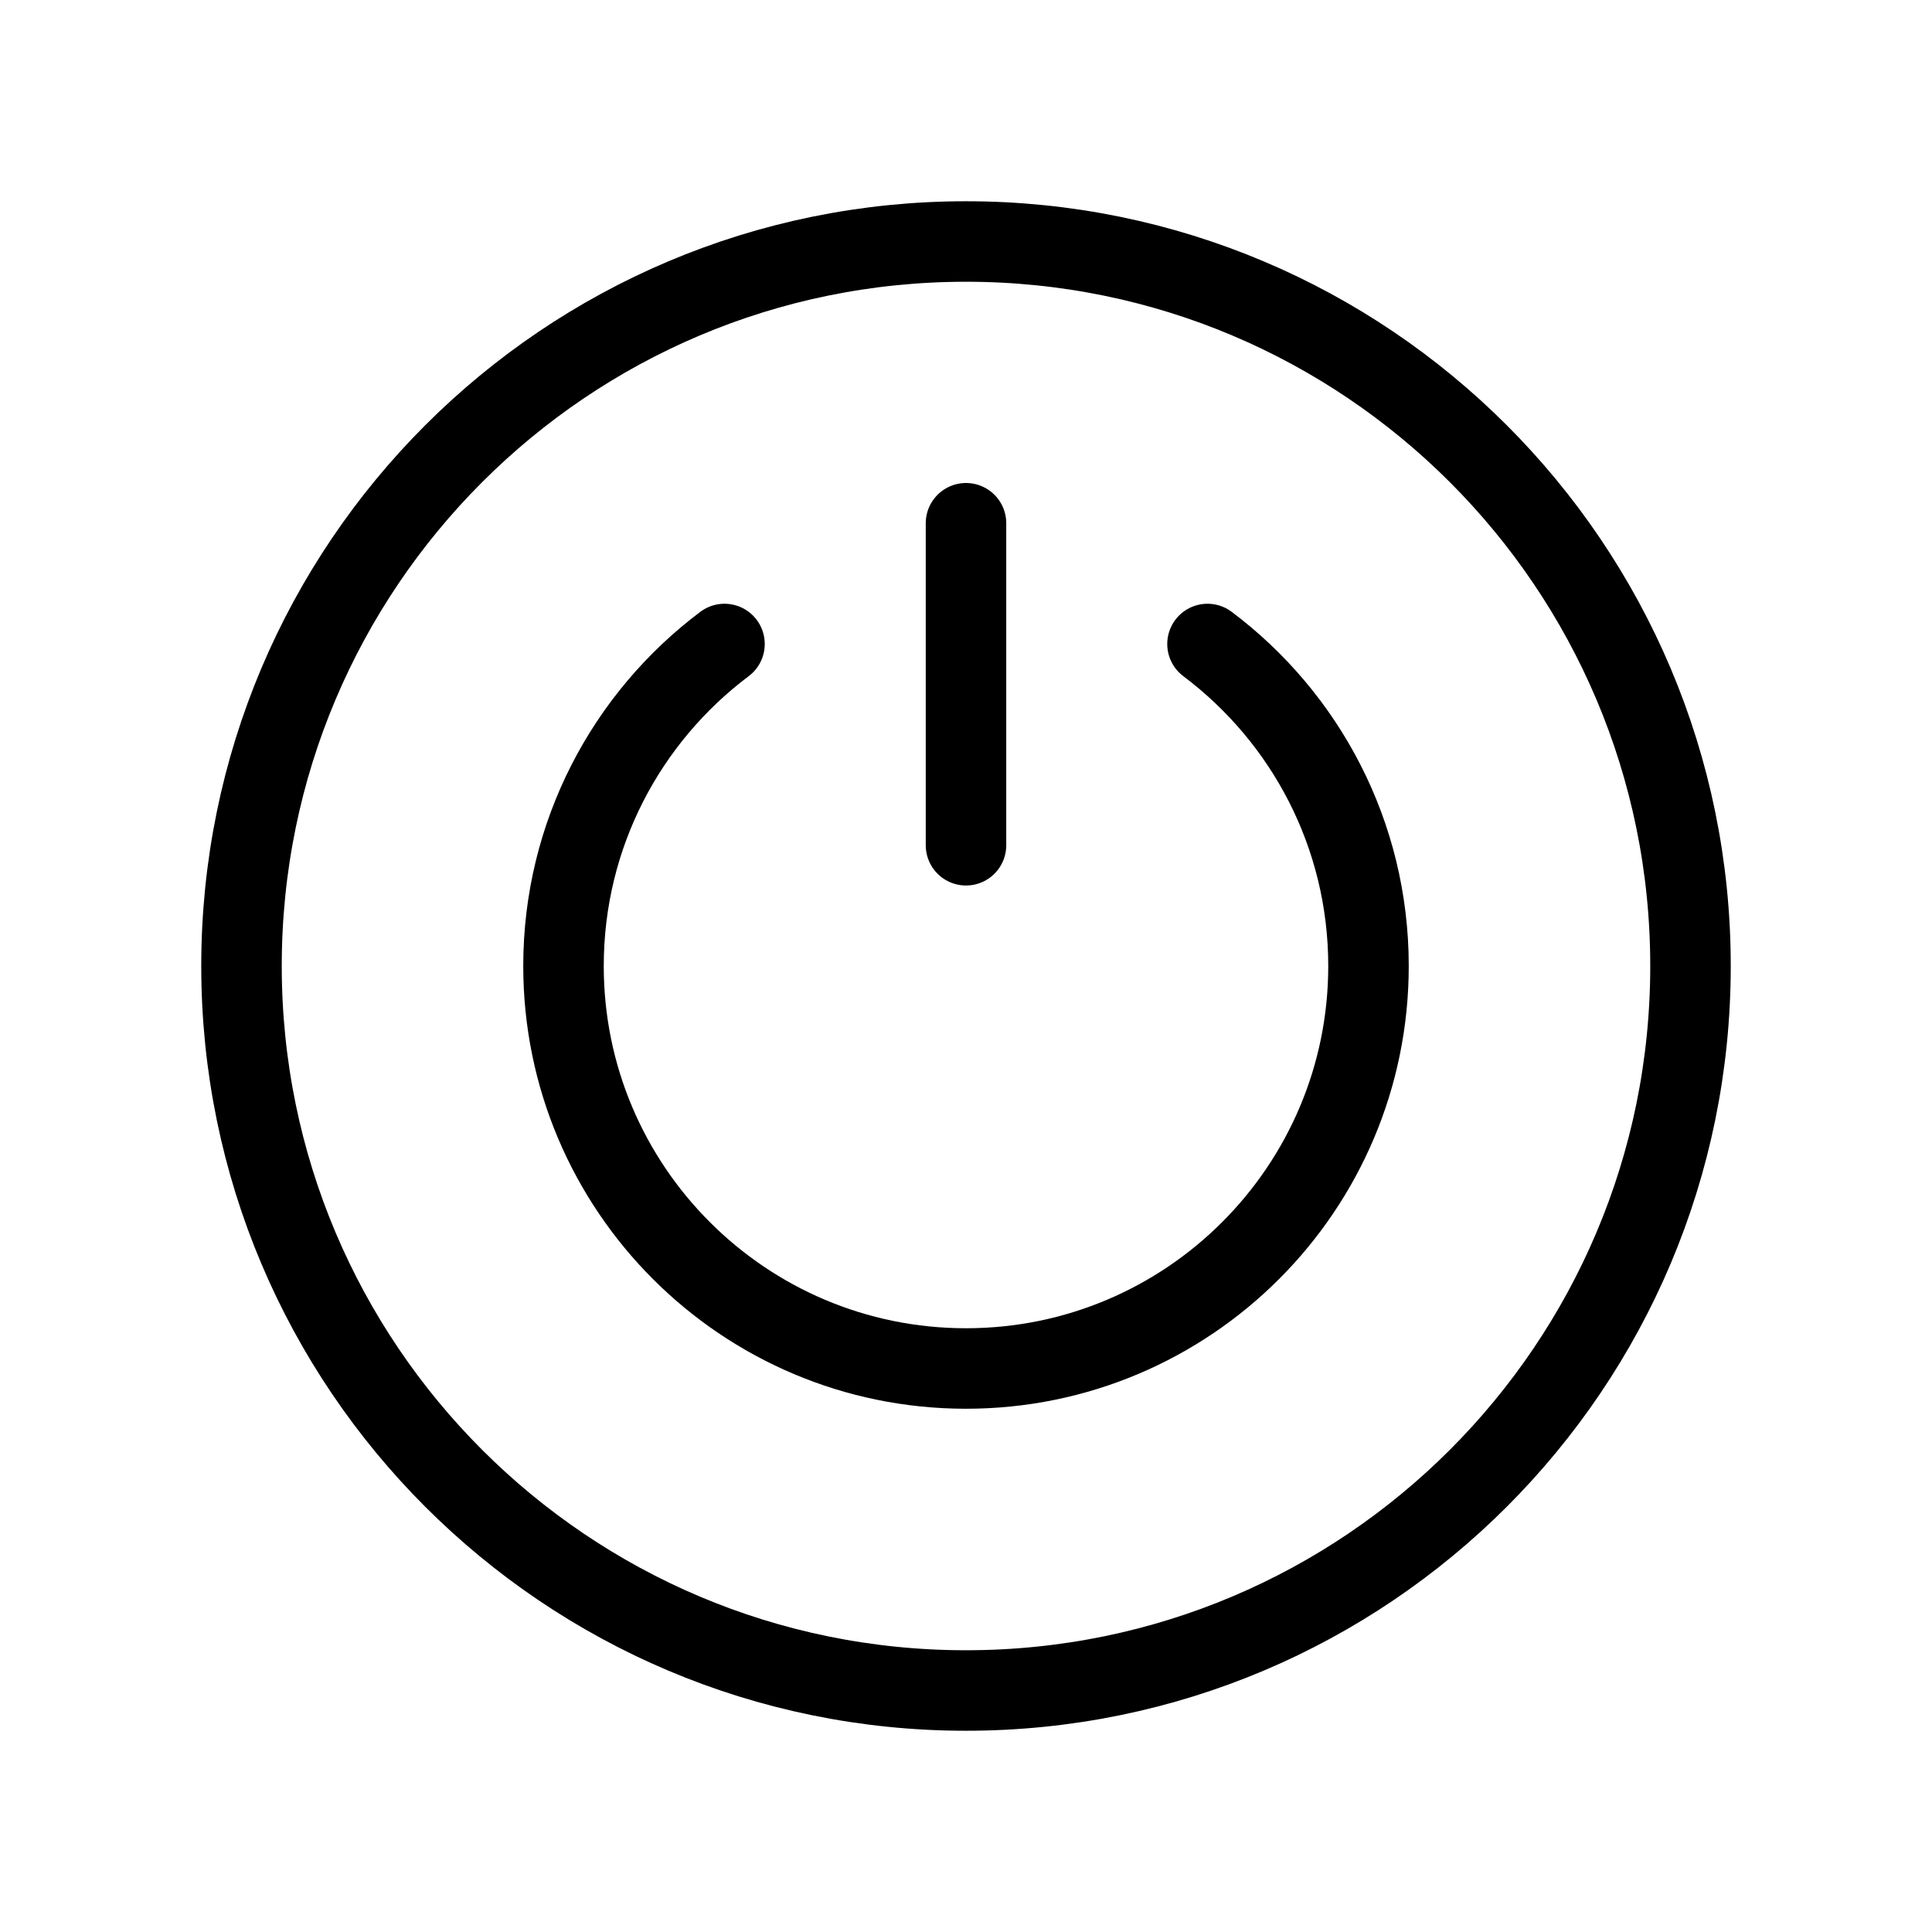 <svg width="24" height="24" viewBox="0 0 24 24" fill="none" xmlns="http://www.w3.org/2000/svg">
<path d="M9 8C7.786 8.912 7 10.364 7 12C7 14.761 9.239 17 12 17C14.761 17 17 14.761 17 12C17 10.364 16.214 8.912 15 8M12 6.5V10.5M21 12C21 16.971 16.971 21 12 21C7.029 21 3 16.971 3 12C3 7.029 7.029 3 12 3C16.971 3 21 7.029 21 12Z" stroke="black" stroke-linecap="round" stroke-linejoin="round"/>
</svg>
